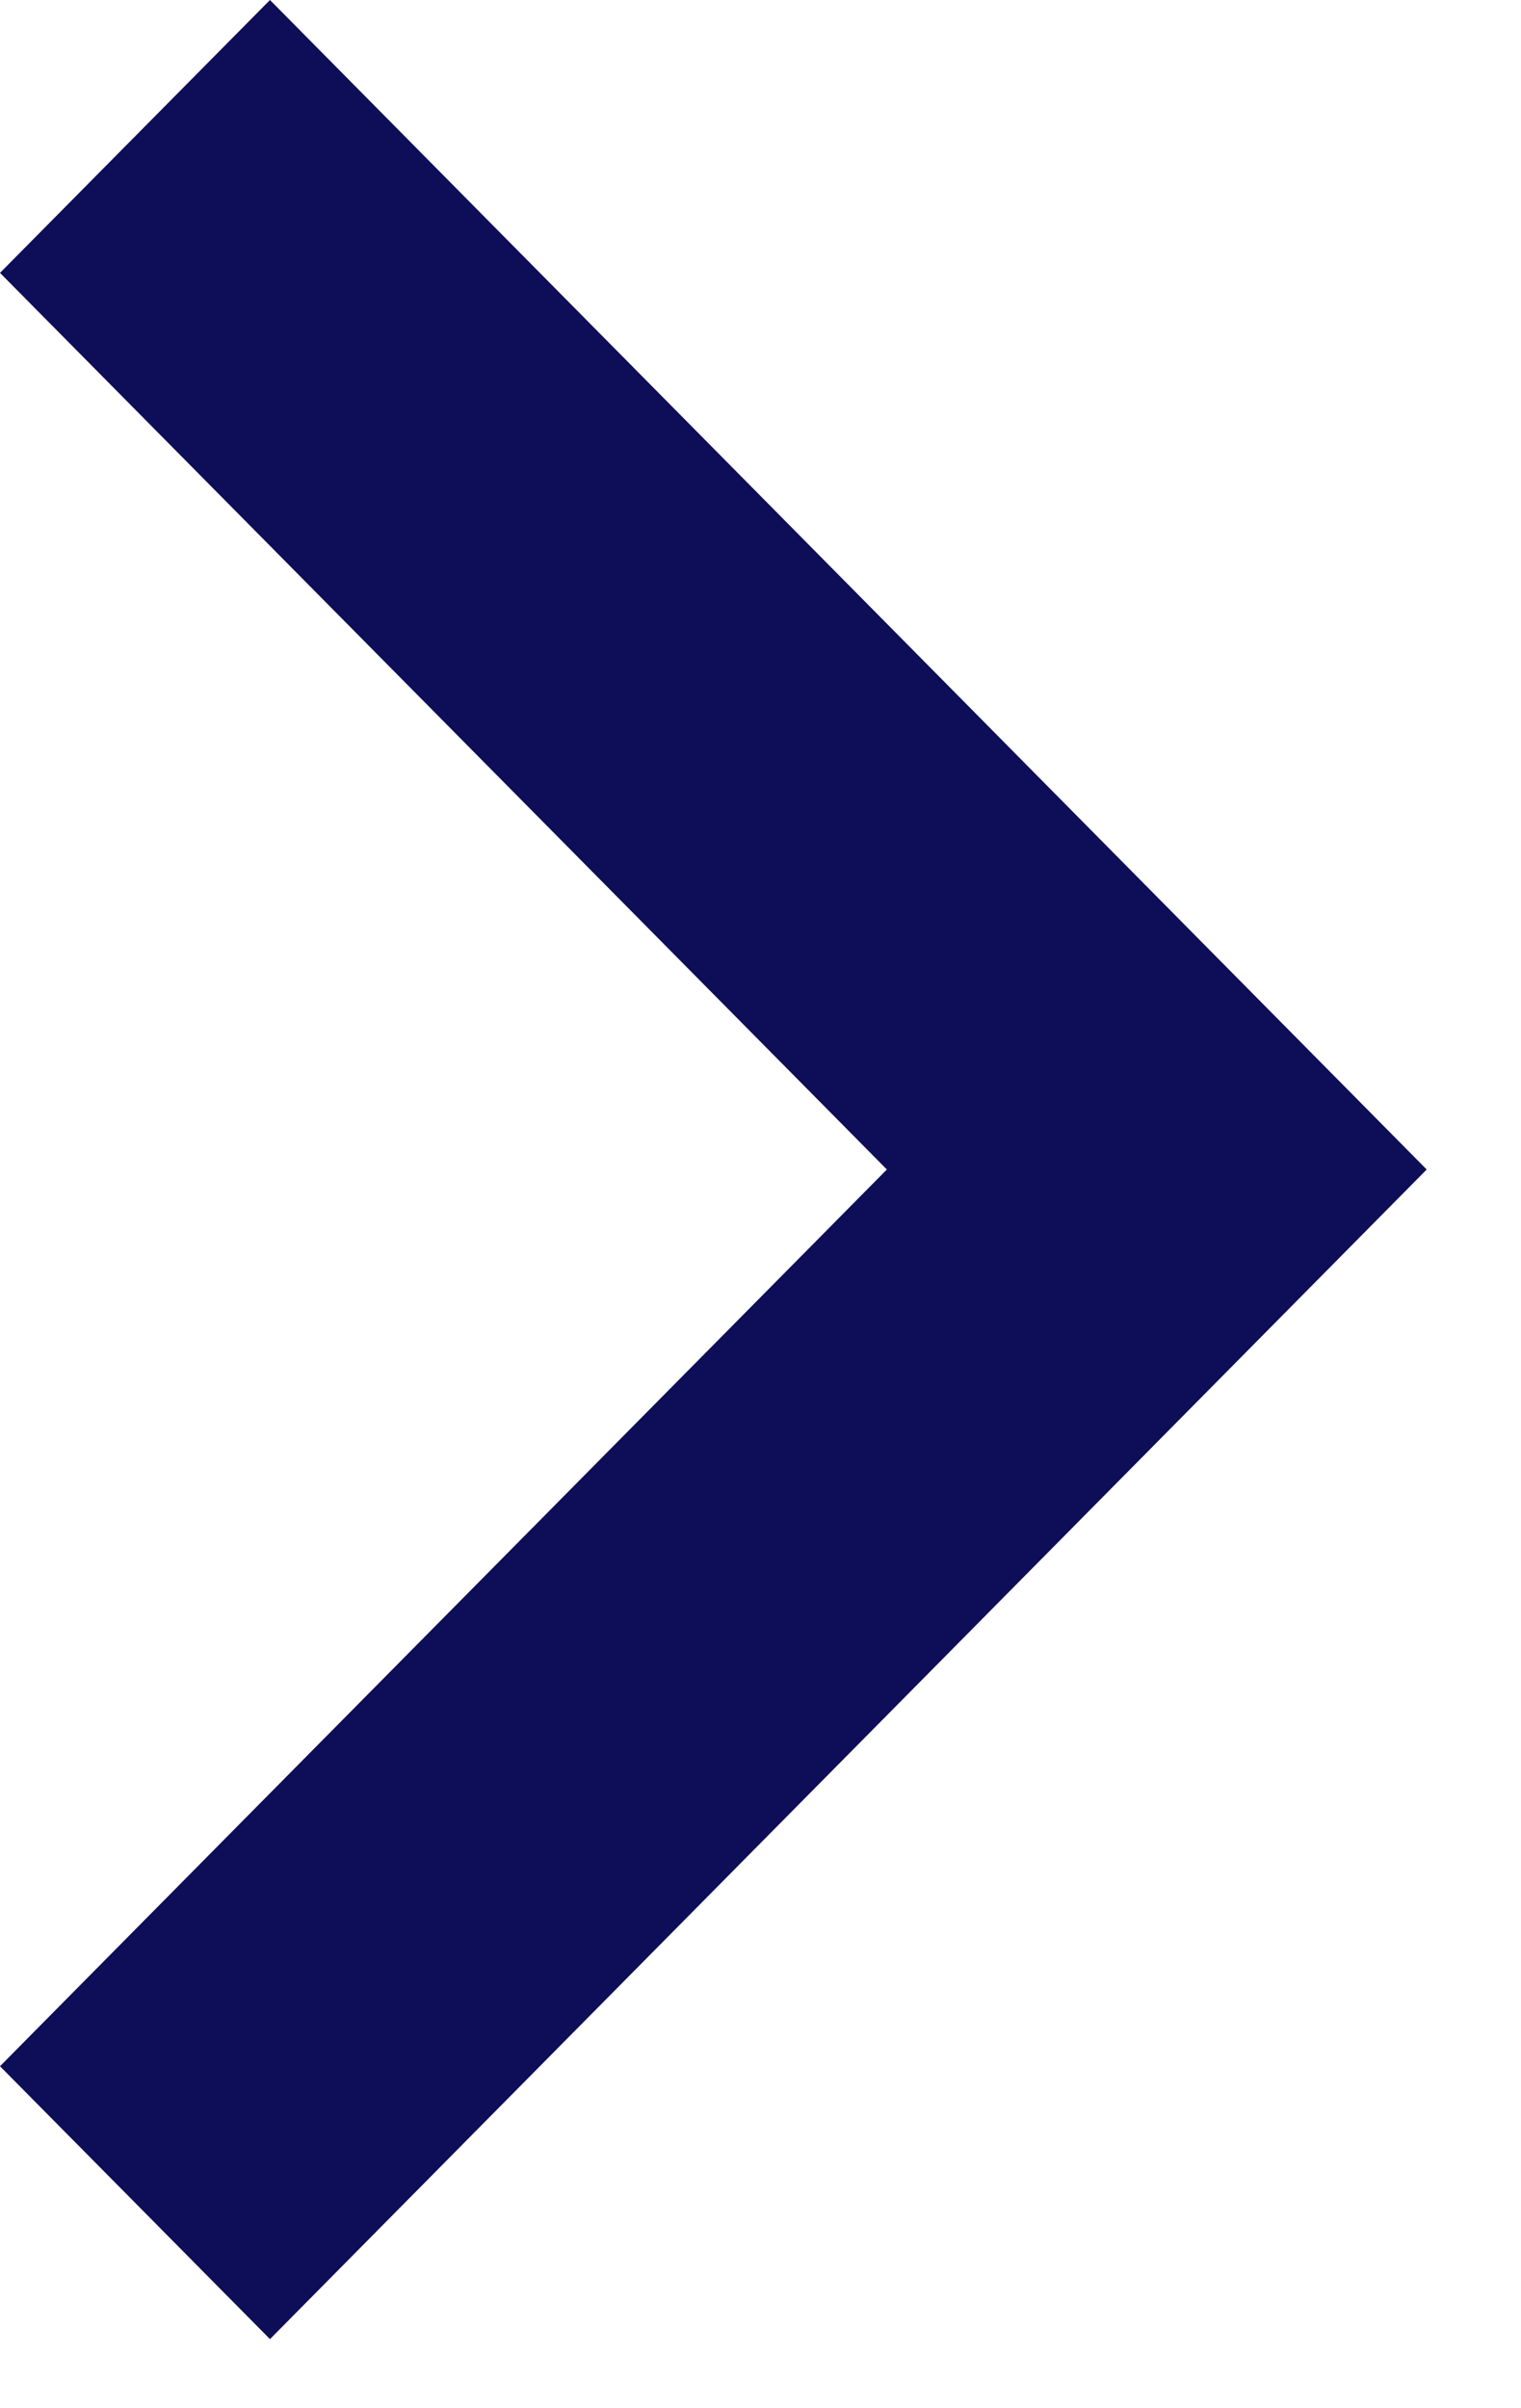 <svg width="12" height="19" viewBox="0 0 12 19" xmlns="http://www.w3.org/2000/svg"><title>018AB48B-FA04-4787-9421-1D17C49A22C6</title><path d="M2.13 0L0 2.153l6.997 7.074L0 16.302l2.13 2.153 9.126-9.228z" fill="#0d0d58" fill-rule="evenodd"/></svg>
